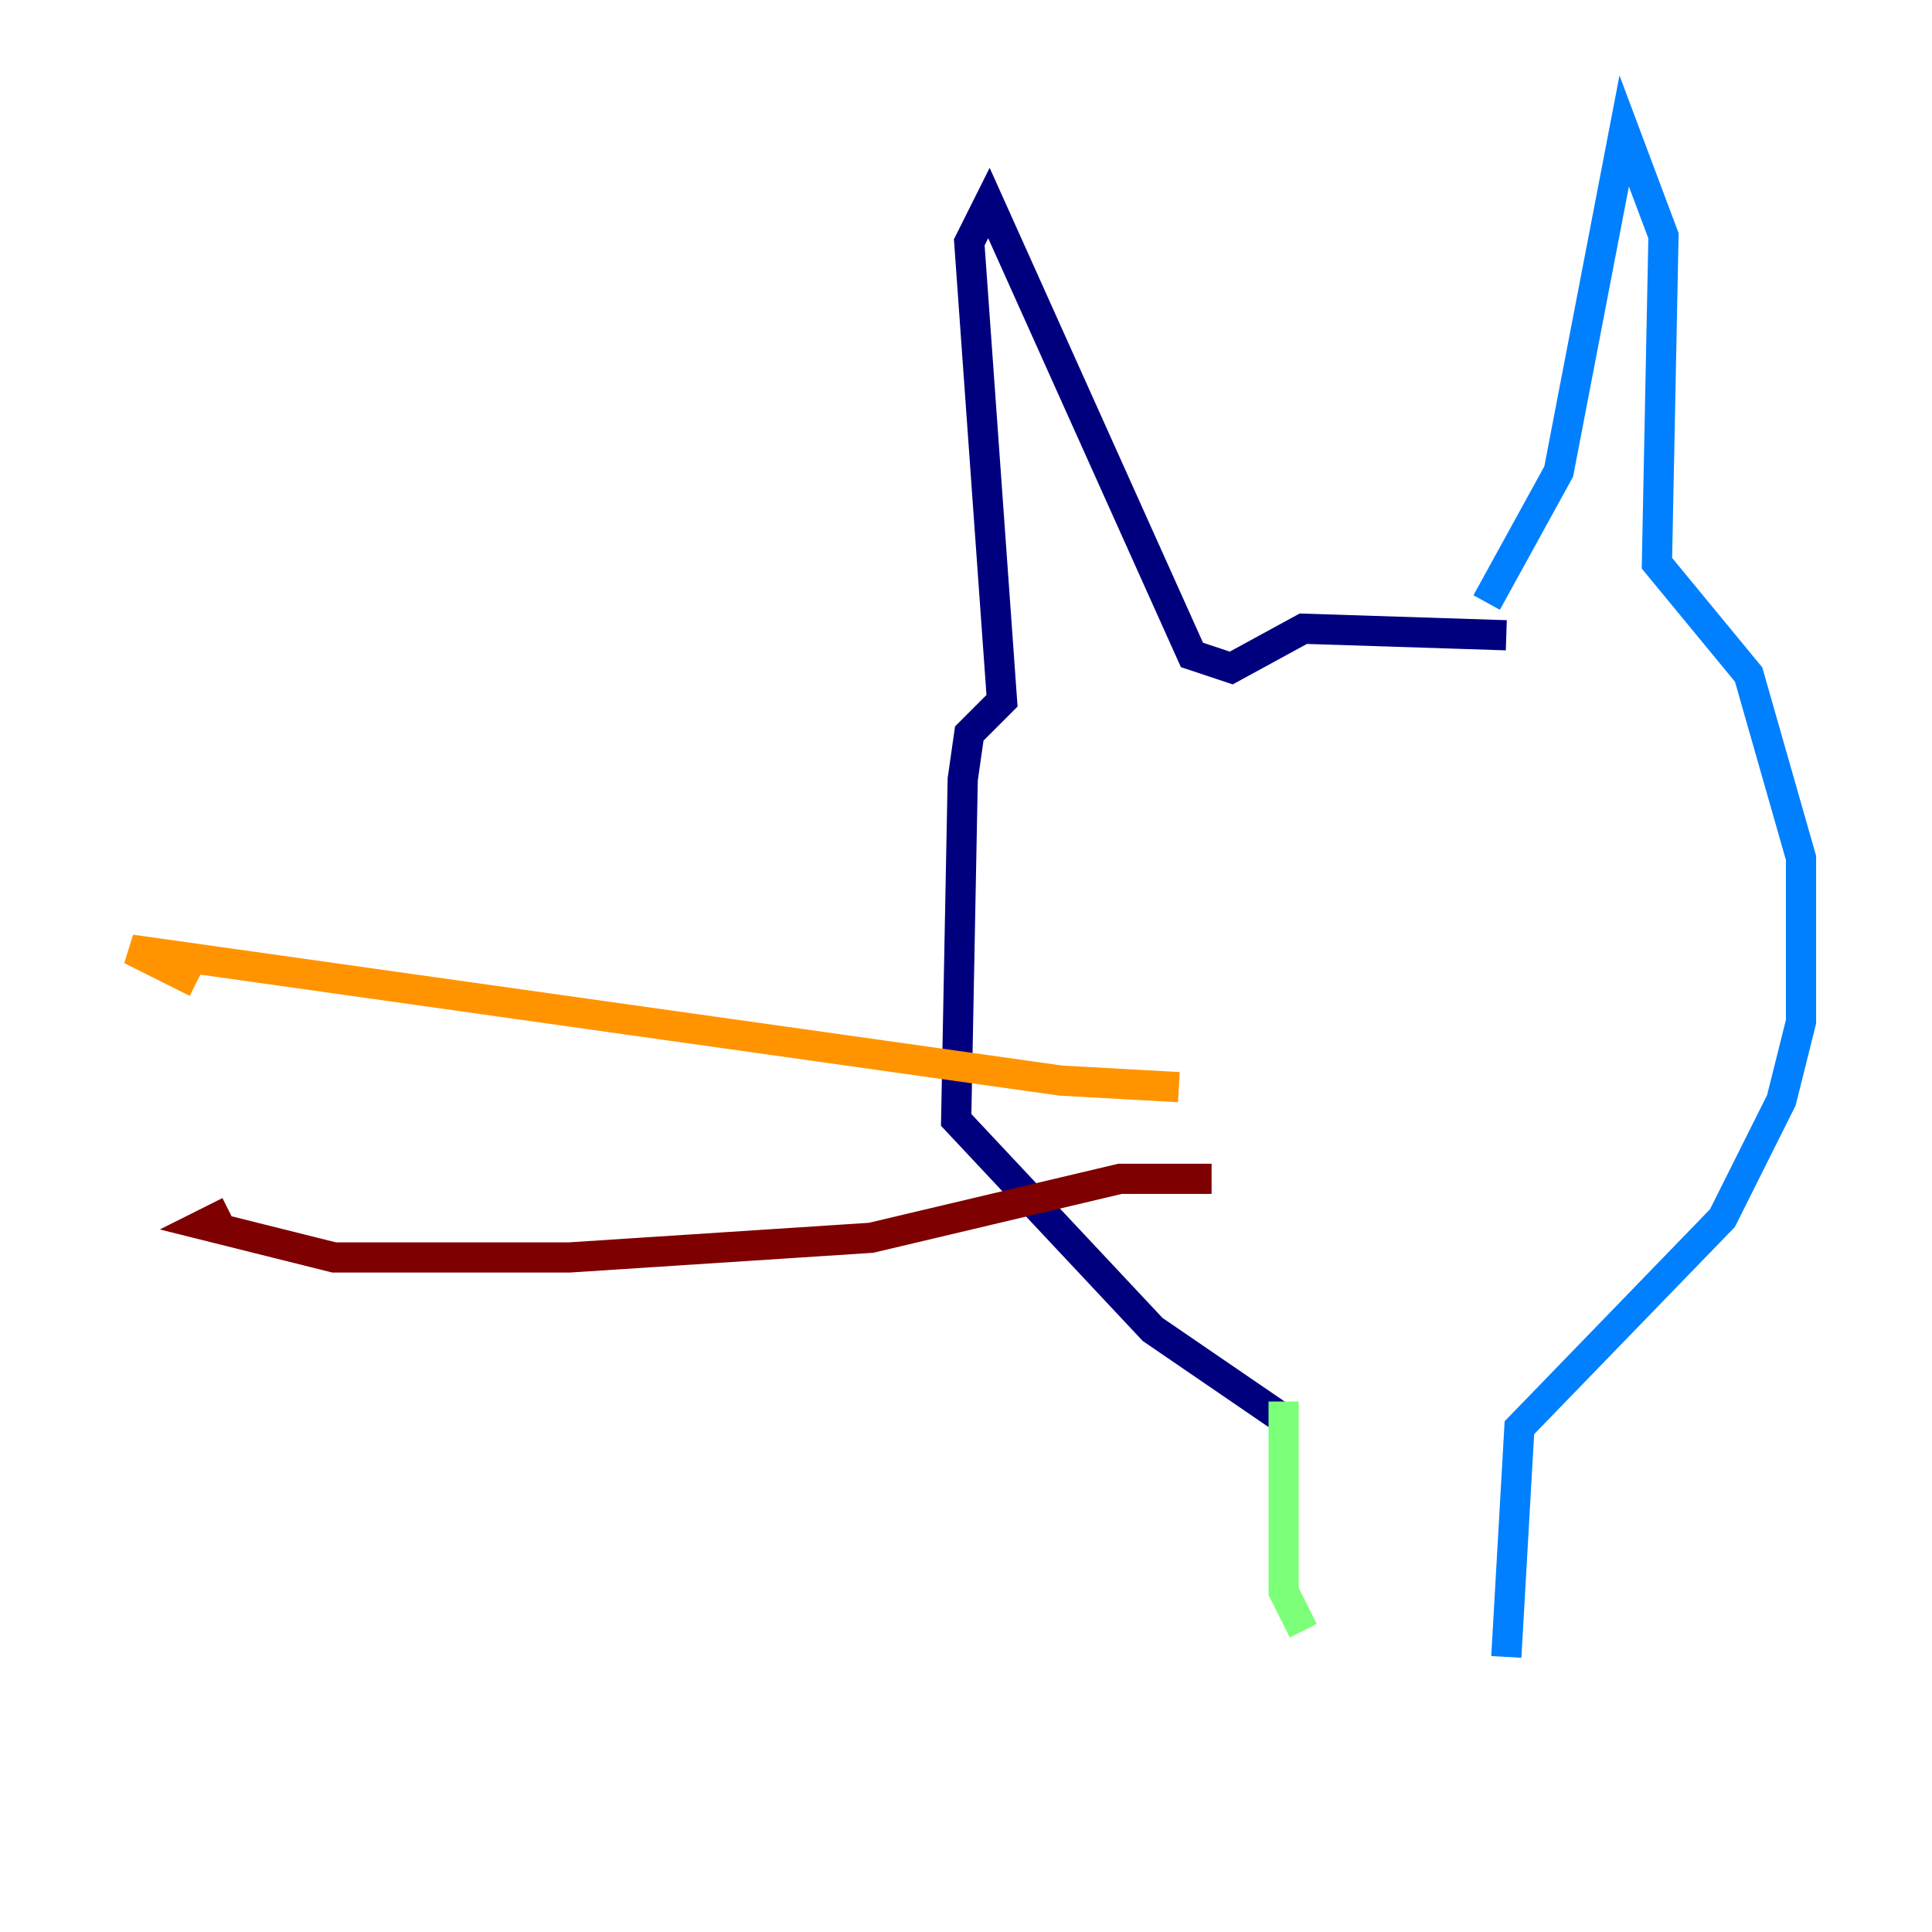 <?xml version="1.0" encoding="utf-8" ?>
<svg baseProfile="tiny" height="128" version="1.2" viewBox="0,0,128,128" width="128" xmlns="http://www.w3.org/2000/svg" xmlns:ev="http://www.w3.org/2001/xml-events" xmlns:xlink="http://www.w3.org/1999/xlink"><defs /><polyline fill="none" points="99.797,42.088 86.346,41.654 81.573,44.258 78.969,43.39 65.519,13.451 64.217,16.054 66.386,46.427 64.217,48.597 63.783,51.634 63.349,74.197 76.366,88.081 84.61,93.722" stroke="#00007f" stroke-width="2" /><polyline fill="none" points="98.495,39.919 103.268,31.241 107.607,8.678 110.21,15.62 109.776,37.315 115.851,44.691 119.322,56.841 119.322,67.688 118.02,72.895 114.115,80.705 100.664,94.59 99.797,109.776" stroke="#0080ff" stroke-width="2" /><polyline fill="none" points="85.044,92.854 85.044,105.437 86.346,108.041" stroke="#7cff79" stroke-width="2" /><polyline fill="none" points="78.102,72.027 70.291,71.593 8.678,62.915 13.017,65.085" stroke="#ff9400" stroke-width="2" /><polyline fill="none" points="80.271,78.102 74.197,78.102 57.709,82.007 37.749,83.308 22.129,83.308 13.451,81.139 15.186,80.271" stroke="#7f0000" stroke-width="2" /></svg>